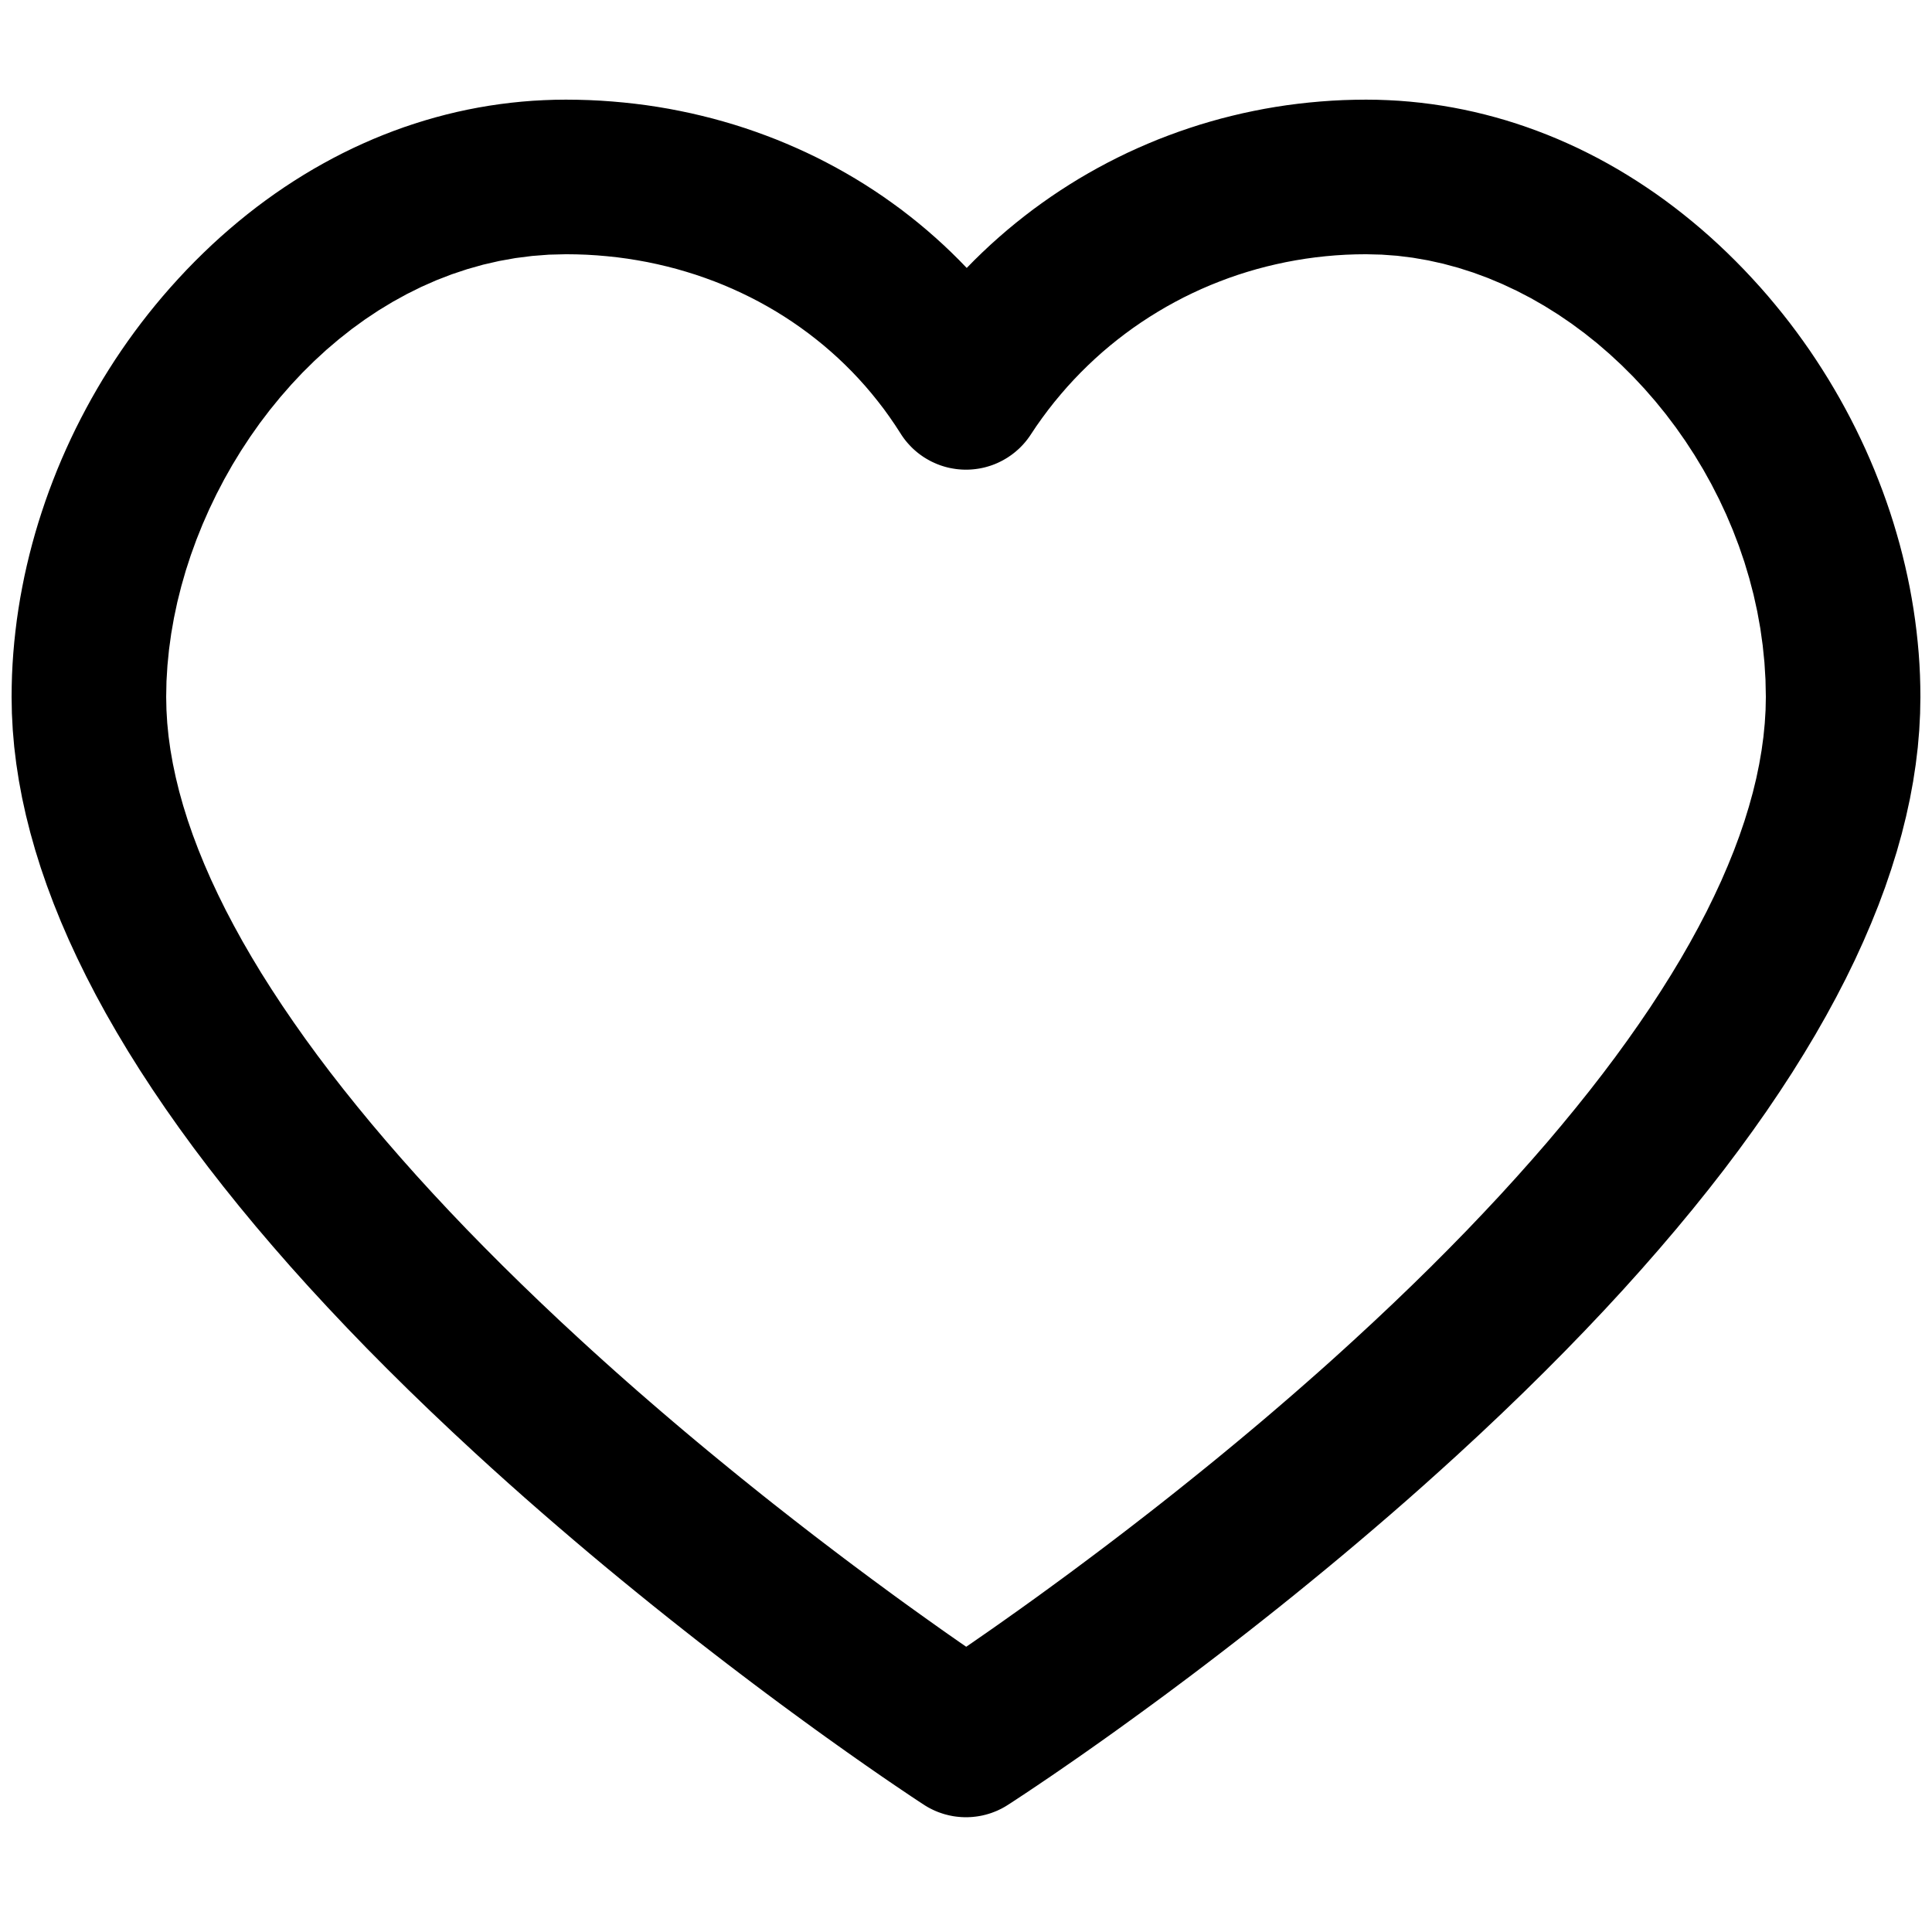 <?xml version="1.0" encoding="UTF-8" standalone="no"?>
<!DOCTYPE svg PUBLIC "-//W3C//DTD SVG 1.1//EN" "http://www.w3.org/Graphics/SVG/1.1/DTD/svg11.dtd">
<svg version="1.1" xmlns="http://www.w3.org/2000/svg" xmlns:xlink="http://www.w3.org/1999/xlink" preserveAspectRatio="xMidYMid meet" viewBox="0 0 640 640" width="640" height="640"><defs><path d="M459.8 33.18L463.42 33.38L467.03 33.67L470.62 34.04L474.21 34.49L477.78 35.02L481.34 35.63L484.88 36.32L488.41 37.09L491.92 37.94L495.42 38.87L498.9 39.87L502.36 40.96L505.79 42.12L509.21 43.36L512.61 44.67L515.99 46.06L519.34 47.53L522.68 49.07L525.98 50.69L529.27 52.38L532.52 54.15L535.75 55.99L538.95 57.91L542.13 59.9L545.27 61.96L548.39 64.09L551.48 66.3L554.53 68.58L557.55 70.93L560.54 73.35L563.5 75.84L566.42 78.4L569.3 81.03L572.15 83.73L574.96 86.5L577.74 89.34L580.47 92.25L583.17 95.22L585.67 98.08L588.11 100.99L590.5 103.93L592.84 106.91L595.12 109.94L597.34 113L599.51 116.09L601.61 119.22L603.66 122.39L605.66 125.59L607.59 128.82L609.47 132.08L611.28 135.36L613.04 138.68L614.74 142.03L616.37 145.4L617.95 148.79L619.46 152.21L620.91 155.65L622.29 159.11L623.62 162.59L624.88 166.08L626.08 169.6L627.21 173.13L628.27 176.68L629.28 180.24L630.21 183.81L631.08 187.4L631.88 190.99L632.62 194.59L633.28 198.2L633.88 201.82L634.41 205.45L634.87 209.07L635.26 212.7L635.59 216.34L635.84 219.97L636.02 223.6L636.12 227.23L636.16 230.86L636.06 236.39L635.77 241.96L635.29 247.57L634.61 253.22L633.74 258.92L632.68 264.65L631.42 270.42L629.97 276.24L628.33 282.09L626.49 287.98L624.47 293.92L622.25 299.89L619.83 305.9L617.23 311.95L614.44 318.04L611.45 324.17L608.27 330.33L604.9 336.53L601.34 342.77L597.58 349.05L593.64 355.37L589.5 361.72L585.18 368.11L580.66 374.53L575.95 381L571.06 387.5L565.97 394.03L560.69 400.6L555.22 407.2L549.56 413.84L543.71 420.52L537.68 427.23L531.45 433.98L525.03 440.76L518.43 447.57L511.63 454.42L504.65 461.3L497.48 468.21L490.12 475.16L482.57 482.14L477.06 487.14L471.57 492.07L466.1 496.91L460.65 501.66L455.22 506.33L449.84 510.91L444.5 515.4L439.2 519.8L433.96 524.1L428.79 528.31L423.68 532.42L418.64 536.42L413.69 540.32L408.82 544.11L404.05 547.79L399.37 551.37L394.81 554.83L390.35 558.17L386.02 561.4L381.81 564.5L377.73 567.48L373.79 570.34L370 573.08L366.36 575.68L362.87 578.15L359.55 580.49L356.4 582.69L353.42 584.75L350.63 586.68L348.03 588.46L345.62 590.09L343.42 591.58L341.42 592.92L339.64 594.11L338.08 595.14L336.75 596.02L335.65 596.74L334.8 597.3L334.19 597.69L333.83 597.92L333.51 598.12L333.19 598.32L332.87 598.51L332.55 598.69L332.22 598.87L331.9 599.05L331.57 599.22L331.23 599.38L330.9 599.54L330.57 599.7L330.23 599.85L329.89 599.99L329.55 600.13L329.21 600.26L328.87 600.39L328.53 600.52L328.18 600.64L327.83 600.75L327.49 600.86L327.14 600.96L326.79 601.06L326.44 601.16L326.08 601.24L325.73 601.33L325.38 601.41L325.02 601.48L324.67 601.55L324.31 601.61L323.95 601.67L323.6 601.72L323.24 601.77L322.88 601.81L322.52 601.85L322.16 601.89L321.8 601.91L321.44 601.94L321.08 601.95L320.72 601.97L320.36 601.97L320 601.98L319.64 601.97L319.27 601.97L318.91 601.95L318.55 601.94L318.18 601.91L317.82 601.88L317.46 601.85L317.1 601.81L316.73 601.77L316.37 601.72L316.01 601.67L315.65 601.61L315.29 601.54L314.94 601.47L314.58 601.4L314.22 601.32L313.87 601.23L313.51 601.14L313.16 601.05L312.8 600.95L312.45 600.84L312.1 600.73L311.75 600.61L311.4 600.49L311.06 600.37L310.71 600.24L310.37 600.1L310.03 599.96L309.69 599.81L309.35 599.66L309.01 599.5L308.68 599.34L308.34 599.17L308.01 599L307.68 598.82L307.35 598.64L307.03 598.45L306.71 598.26L306.38 598.06L306.07 597.85L305.71 597.62L305.1 597.22L304.24 596.66L303.15 595.93L301.81 595.05L300.26 594L298.48 592.8L296.48 591.45L294.28 589.95L291.87 588.3L289.27 586.5L286.48 584.56L283.51 582.48L280.36 580.26L277.04 577.9L273.55 575.41L269.91 572.79L266.12 570.03L262.18 567.15L258.11 564.15L253.9 561.02L249.57 557.77L245.12 554.4L240.55 550.92L235.88 547.32L231.11 543.62L226.25 539.8L221.3 535.88L216.26 531.85L211.16 527.72L205.98 523.49L200.74 519.17L195.45 514.75L190.11 510.23L184.73 505.63L179.31 500.94L173.86 496.17L168.39 491.31L162.9 486.37L157.4 481.35L149.85 474.34L142.49 467.37L135.32 460.44L128.34 453.54L121.54 446.68L114.94 439.85L108.53 433.06L102.3 426.31L96.26 419.59L90.42 412.91L84.76 406.27L79.29 399.66L74.02 393.1L68.93 386.57L64.03 380.08L59.33 373.63L54.81 367.21L50.49 360.84L46.35 354.5L42.41 348.21L38.66 341.95L35.09 335.73L31.72 329.55L28.55 323.42L25.56 317.32L22.76 311.26L20.16 305.25L17.75 299.27L15.53 293.34L13.5 287.45L11.67 281.6L10.03 275.79L8.58 270.03L7.32 264.3L6.26 258.62L5.39 252.98L4.71 247.39L4.23 241.84L3.94 236.33L3.84 230.86L3.88 227.23L3.98 223.59L4.16 219.95L4.41 216.31L4.73 212.67L5.12 209.04L5.57 205.4L6.1 201.77L6.69 198.15L7.36 194.54L8.08 190.93L8.88 187.33L9.74 183.75L10.67 180.17L11.66 176.61L12.72 173.06L13.85 169.53L15.03 166.02L16.28 162.52L17.6 159.04L18.97 155.58L20.41 152.14L21.91 148.73L23.47 145.34L25.09 141.97L26.78 138.63L28.52 135.32L30.32 132.03L32.18 128.78L34.1 125.55L36.08 122.36L38.11 119.2L40.2 116.08L42.35 112.99L44.56 109.93L46.82 106.92L49.13 103.95L51.51 101.01L53.93 98.12L56.41 95.27L59.1 92.29L61.82 89.38L64.59 86.54L67.4 83.77L70.24 81.06L73.12 78.43L76.04 75.87L78.99 73.38L81.98 70.95L85 68.6L88.06 66.32L91.15 64.11L94.26 61.98L97.41 59.92L100.59 57.93L103.8 56.01L107.04 54.17L110.3 52.4L113.6 50.7L116.91 49.08L120.26 47.54L123.62 46.07L127.01 44.68L130.43 43.36L133.86 42.12L137.32 40.96L140.79 39.88L144.29 38.87L147.8 37.94L151.33 37.09L154.88 36.32L158.45 35.63L162.03 35.02L165.63 34.49L169.24 34.04L172.86 33.67L176.49 33.38L180.14 33.18L183.8 33.05L187.47 33.01L191.33 33.05L195.17 33.16L199 33.35L202.81 33.62L206.6 33.96L210.37 34.37L214.12 34.85L217.85 35.41L221.56 36.04L225.24 36.75L228.9 37.52L232.53 38.37L236.14 39.28L239.72 40.27L243.27 41.32L246.79 42.44L250.29 43.64L253.75 44.9L257.18 46.22L260.58 47.62L263.94 49.08L267.27 50.6L270.57 52.19L273.82 53.85L277.04 55.57L280.23 57.36L283.37 59.2L286.47 61.11L289.54 63.09L292.56 65.12L295.53 67.22L298.47 69.37L301.35 71.59L304.2 73.87L306.99 76.2L309.74 78.6L312.44 81.05L315.09 83.56L317.69 86.13L320.24 88.76L322.83 86.13L325.47 83.56L328.15 81.05L330.88 78.6L333.66 76.2L336.48 73.87L339.35 71.59L342.25 69.37L345.21 67.22L348.2 65.12L351.23 63.09L354.3 61.12L357.41 59.2L360.56 57.36L363.75 55.57L366.97 53.85L370.22 52.2L373.51 50.6L376.83 49.08L380.19 47.62L383.57 46.22L386.99 44.9L390.43 43.64L393.9 42.45L397.4 41.32L400.93 40.27L404.48 39.28L408.06 38.37L411.66 37.52L415.28 36.75L418.92 36.04L422.59 35.41L426.27 34.85L429.97 34.37L433.69 33.96L437.43 33.62L441.19 33.35L444.96 33.16L448.74 33.05L452.54 33.01L456.17 33.05L459.8 33.18ZM445.78 84.38L442.43 84.59L439.1 84.88L435.78 85.25L432.49 85.7L429.22 86.23L425.96 86.84L422.74 87.53L419.54 88.29L416.36 89.13L413.21 90.05L410.09 91.04L407 92.11L403.95 93.26L400.92 94.47L397.93 95.76L394.98 97.12L392.06 98.55L389.18 100.06L386.34 101.63L383.54 103.28L380.78 104.99L378.06 106.77L375.39 108.61L372.76 110.53L370.18 112.51L367.65 114.55L365.16 116.66L362.73 118.84L360.35 121.08L358.02 123.38L355.75 125.74L353.53 128.16L351.37 130.65L349.26 133.19L347.22 135.79L345.24 138.45L343.31 141.17L341.46 143.95L341.1 144.49L340.72 145.02L340.34 145.54L339.94 146.04L339.53 146.54L339.11 147.02L338.68 147.49L338.24 147.95L337.79 148.4L337.33 148.83L336.85 149.25L336.37 149.67L335.88 150.06L335.38 150.45L334.87 150.82L334.35 151.18L333.83 151.53L333.29 151.86L332.75 152.18L332.2 152.49L331.64 152.78L331.08 153.06L330.51 153.33L329.93 153.58L329.35 153.82L328.76 154.04L328.16 154.25L327.56 154.44L326.95 154.62L326.34 154.79L325.72 154.94L325.1 155.07L324.48 155.19L323.85 155.29L323.21 155.38L322.58 155.45L321.94 155.51L321.29 155.55L320.65 155.58L320 155.58L319.9 155.58L319.86 155.58L319.84 155.58L319.83 155.58L319.8 155.58L319.79 155.58L319.14 155.57L318.49 155.54L317.84 155.49L317.19 155.43L316.55 155.35L315.91 155.25L315.28 155.14L314.65 155.02L314.02 154.88L313.4 154.72L312.79 154.55L312.18 154.36L311.57 154.16L310.98 153.94L310.38 153.71L309.8 153.46L309.22 153.2L308.64 152.93L308.08 152.64L307.52 152.33L306.97 152.02L306.43 151.69L305.89 151.35L305.37 150.99L304.85 150.62L304.34 150.24L303.84 149.84L303.35 149.43L302.87 149.01L302.4 148.58L301.94 148.13L301.5 147.67L301.06 147.2L300.63 146.72L300.22 146.23L299.81 145.73L299.42 145.21L299.04 144.68L298.67 144.14L298.32 143.59L296.53 140.83L294.68 138.13L292.77 135.48L290.78 132.9L288.74 130.37L286.64 127.9L284.47 125.49L282.25 123.14L279.97 120.86L277.63 118.63L275.23 116.47L272.79 114.37L270.28 112.34L267.73 110.37L265.13 108.47L262.48 106.63L259.78 104.86L257.04 103.16L254.25 101.53L251.41 99.96L248.54 98.47L245.62 97.05L242.66 95.69L239.66 94.41L236.63 93.2L233.56 92.07L230.45 91L227.31 90.02L224.14 89.1L220.94 88.27L217.71 87.51L214.44 86.82L211.15 86.22L207.84 85.69L204.5 85.24L201.13 84.88L197.75 84.59L194.34 84.38L190.91 84.26L187.47 84.22L181.82 84.36L176.25 84.79L170.75 85.49L165.34 86.46L160.02 87.68L154.78 89.16L149.64 90.87L144.59 92.82L139.64 95L134.8 97.4L130.07 100L125.44 102.81L120.93 105.81L116.53 109L112.26 112.37L108.11 115.9L104.09 119.6L100.2 123.45L96.45 127.45L92.84 131.58L89.36 135.85L86.03 140.23L82.86 144.73L79.83 149.34L76.96 154.04L74.25 158.84L71.71 163.71L69.33 168.66L67.12 173.67L65.08 178.75L63.22 183.87L61.54 189.03L60.05 194.23L58.74 199.45L57.63 204.69L56.71 209.93L55.99 215.18L55.47 220.43L55.15 225.66L55.05 230.86L55.14 235.16L55.4 239.51L55.84 243.93L56.46 248.41L57.26 252.95L58.23 257.54L59.37 262.2L60.69 266.91L62.18 271.68L63.85 276.51L65.69 281.39L67.7 286.32L69.88 291.31L72.24 296.35L74.76 301.45L77.46 306.59L80.32 311.79L83.36 317.04L86.56 322.34L89.94 327.68L93.48 333.07L97.19 338.51L101.06 344L105.1 349.53L109.31 355.11L113.69 360.73L118.23 366.39L122.93 372.1L127.8 377.85L132.83 383.64L138.02 389.47L143.38 395.34L148.9 401.25L154.58 407.2L160.43 413.18L166.43 419.2L172.6 425.26L178.92 431.35L185.4 437.48L192.05 443.64L195.93 447.19L199.81 450.7L203.68 454.17L207.55 457.6L211.41 460.99L215.26 464.33L219.1 467.64L222.91 470.89L226.71 474.11L230.48 477.27L234.23 480.39L237.96 483.46L241.65 486.48L245.3 489.45L248.93 492.37L252.51 495.24L256.05 498.05L259.55 500.8L263 503.5L266.41 506.15L269.76 508.74L273.06 511.26L276.3 513.73L279.48 516.14L282.59 518.48L285.65 520.76L288.63 522.98L291.55 525.13L294.39 527.22L297.15 529.24L299.84 531.19L302.45 533.07L304.97 534.88L307.41 536.62L309.76 538.29L312.01 539.89L314.17 541.41L316.24 542.85L318.2 544.22L320.07 545.51L321.94 544.23L323.91 542.86L325.99 541.42L328.16 539.91L330.43 538.32L332.78 536.66L335.23 534.92L337.77 533.12L340.39 531.24L343.09 529.3L345.87 527.28L348.72 525.2L351.65 523.06L354.65 520.85L357.71 518.57L360.84 516.23L364.04 513.83L367.29 511.37L370.6 508.85L373.97 506.27L377.38 503.63L380.85 500.94L384.36 498.19L387.92 495.38L391.51 492.52L395.14 489.61L398.81 486.65L402.52 483.64L406.25 480.57L410.01 477.46L413.79 474.3L417.6 471.1L421.42 467.85L425.26 464.55L429.12 461.21L432.98 457.83L436.86 454.41L440.74 450.95L444.62 447.44L448.5 443.9L455.12 437.78L461.58 431.69L467.88 425.63L474.02 419.61L480 413.61L485.82 407.66L491.47 401.73L496.97 395.85L502.31 389.99L507.48 384.18L512.5 378.41L517.34 372.67L522.03 366.97L526.55 361.32L530.91 355.7L535.1 350.13L539.12 344.6L542.98 339.11L546.68 333.67L550.2 328.27L553.56 322.92L556.76 317.61L559.78 312.35L562.63 307.14L565.32 301.98L567.83 296.86L570.18 291.8L572.35 286.78L574.36 281.82L576.19 276.91L577.85 272.06L579.33 267.26L580.65 262.51L581.79 257.82L582.75 253.18L583.54 248.6L584.16 244.08L584.6 239.61L584.87 235.21L584.96 230.86L584.84 225.12L584.49 219.41L583.91 213.74L583.12 208.11L582.11 202.53L580.89 197L579.46 191.54L577.84 186.14L576.02 180.82L574.01 175.57L571.82 170.41L569.45 165.34L566.91 160.37L564.2 155.5L561.33 150.74L558.3 146.09L555.12 141.56L551.8 137.16L548.33 132.89L544.73 128.76L541 124.77L537.15 120.94L533.17 117.25L529.09 113.73L524.89 110.38L520.59 107.2L516.19 104.2L511.7 101.39L507.12 98.76L502.46 96.34L497.73 94.12L492.92 92.1L488.05 90.3L483.11 88.72L478.12 87.37L473.08 86.25L468 85.37L462.88 84.73L457.72 84.35L452.54 84.22L449.15 84.26L445.78 84.38Z" id="dxP1mPWgt"></path></defs><g><g><g><use xlink:href="#dxP1mPWgt" opacity="1" fill="#000000" fill-opacity="1"></use><g><use xlink:href="#dxP1mPWgt" opacity="1" fill-opacity="0" stroke="#000000" stroke-width="1" stroke-opacity="0"></use></g></g></g></g></svg>